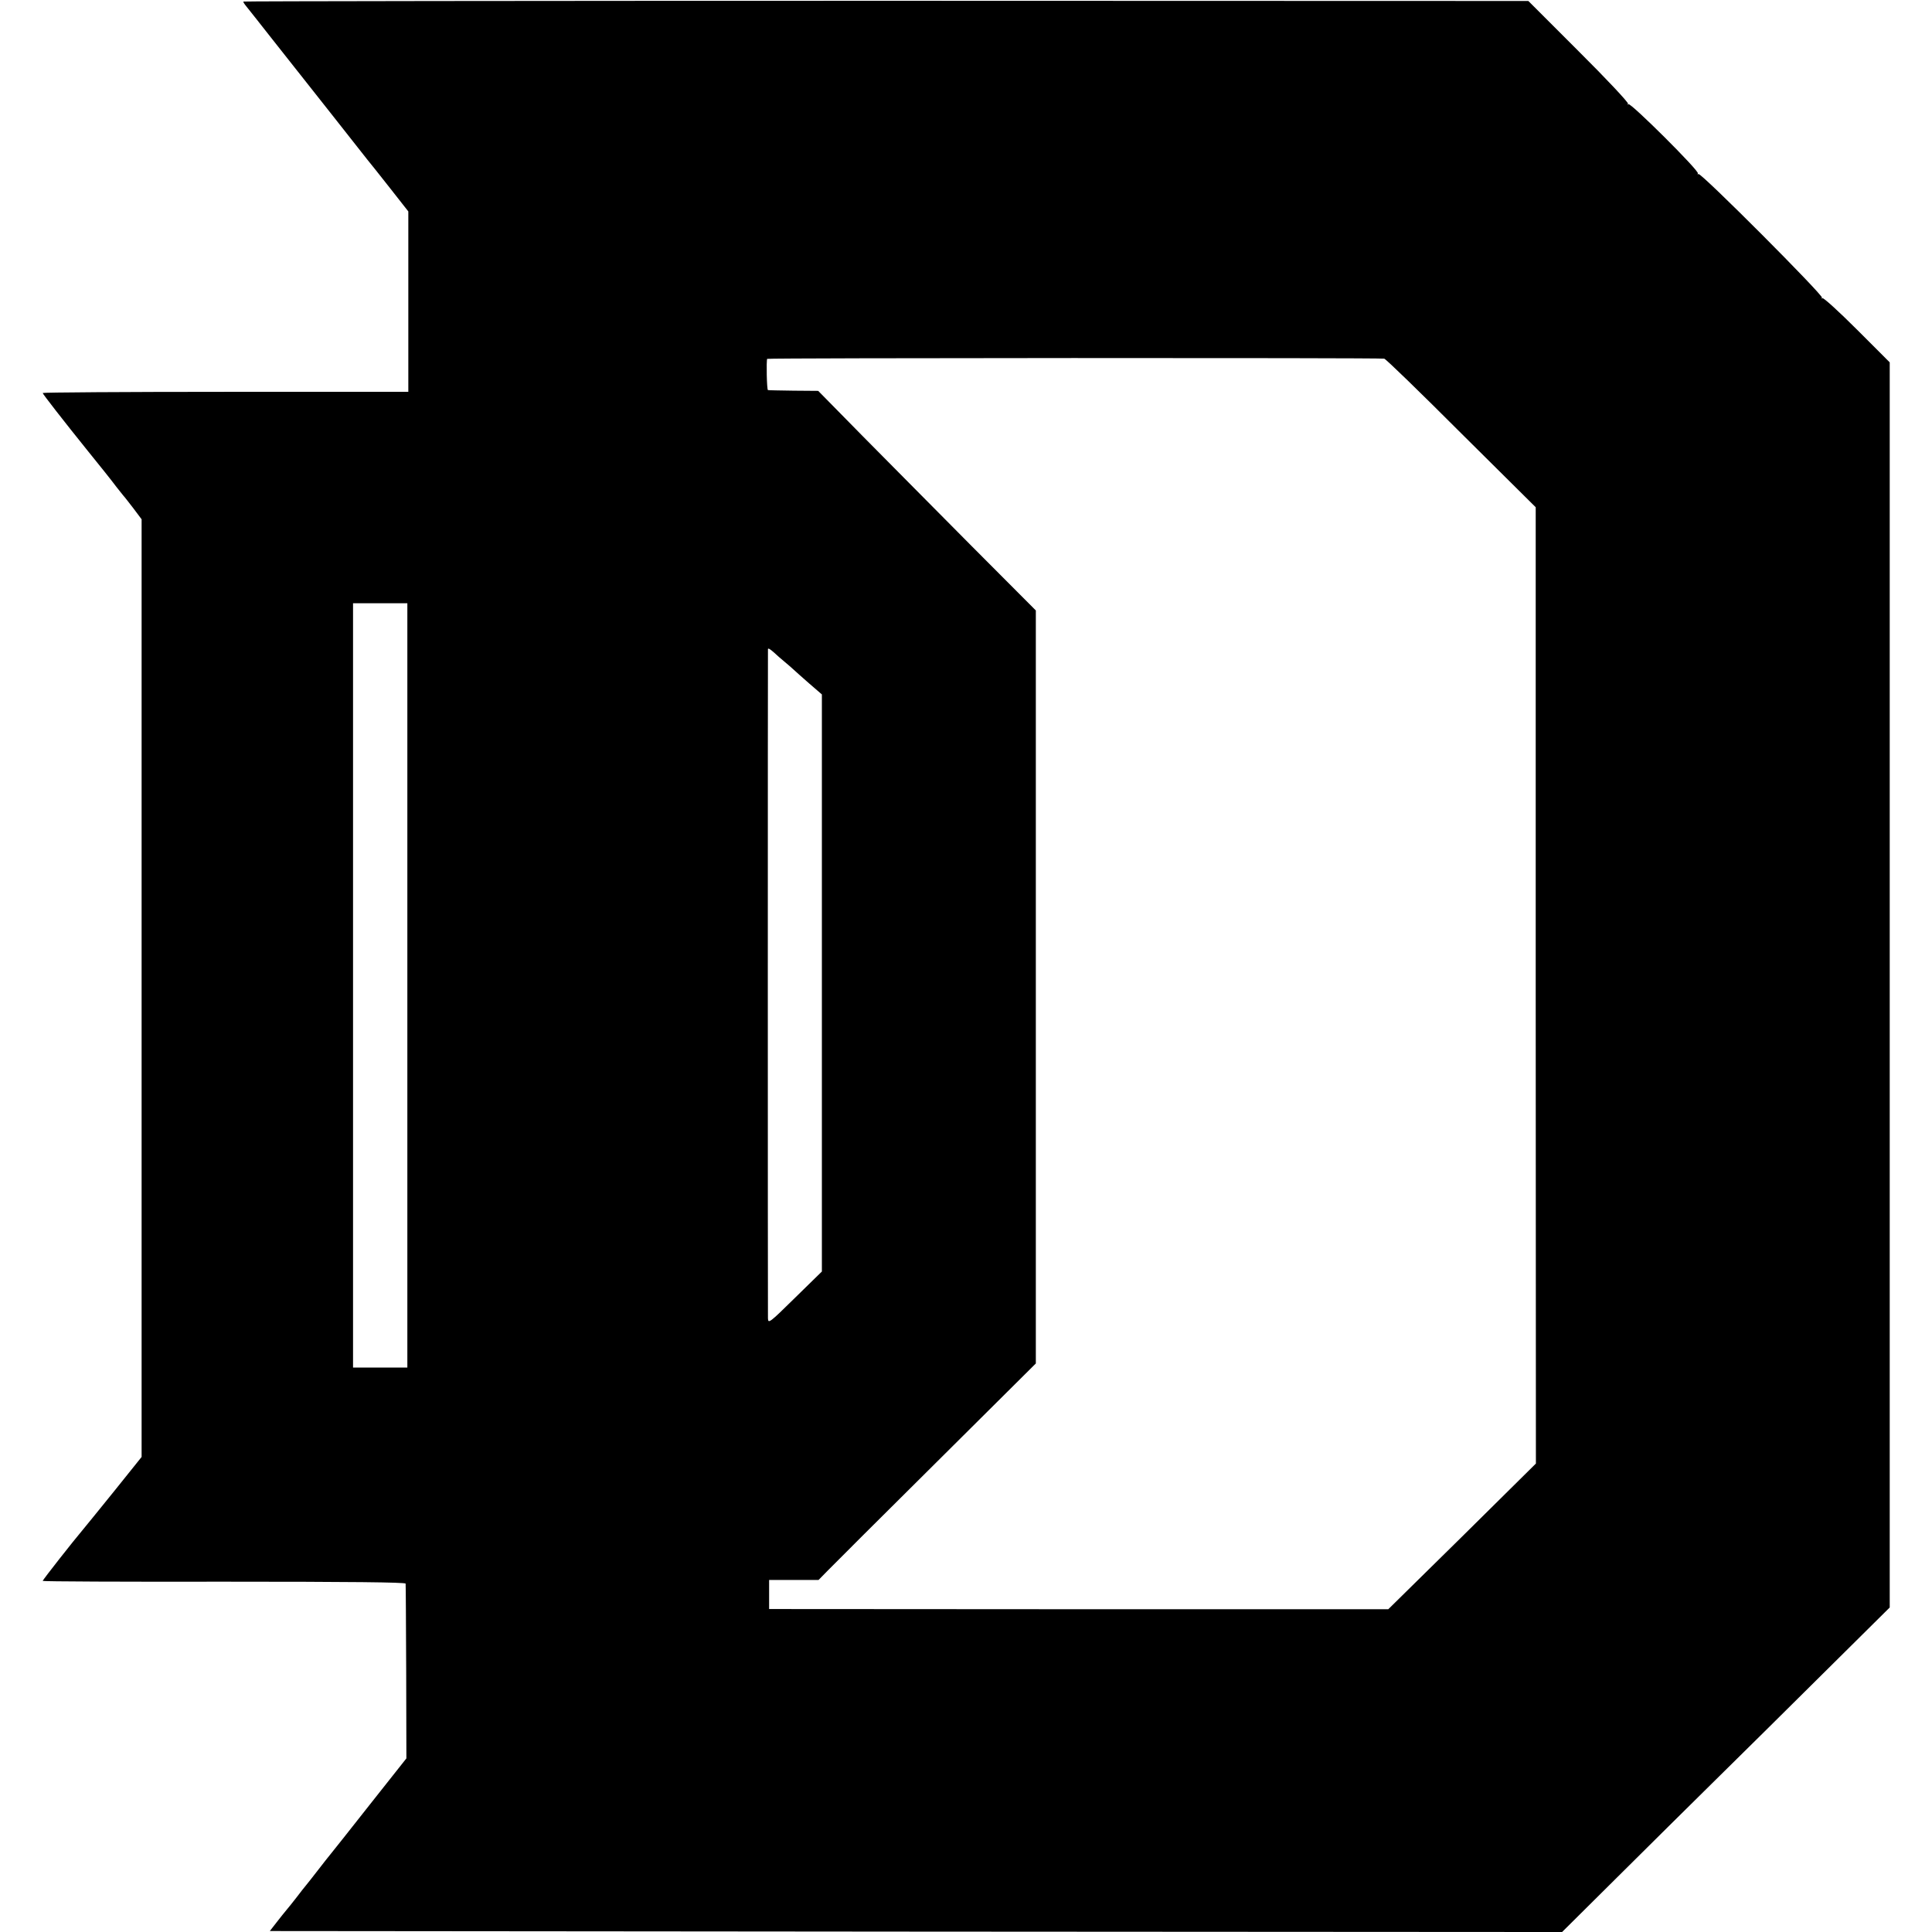 <?xml version="1.0" standalone="no"?>
<!DOCTYPE svg PUBLIC "-//W3C//DTD SVG 20010904//EN"
 "http://www.w3.org/TR/2001/REC-SVG-20010904/DTD/svg10.dtd">
<svg version="1.0" xmlns="http://www.w3.org/2000/svg"
 width="996pt" height="996pt" viewBox="0 0 996 996"
 preserveAspectRatio="xMidYMid meet">
<g transform="translate(0,996) scale(0.1,-0.1)"
fill="#000000" stroke="none">
<path d="M1255 9952 c-2 -2 5 -13 15 -25 10 -12 69 -87 132 -167 181 -229 468
-592 491 -622 12 -14 65 -81 117 -147 l95 -121 0 -465 0 -465 -942 0 c-519 0
-943 -3 -943 -6 0 -5 109 -145 229 -294 65 -80 128 -159 151 -190 14 -18 30
-38 35 -44 6 -6 29 -36 53 -67 l42 -56 0 -2417 0 -2417 -142 -177 c-79 -97
-150 -186 -160 -197 -50 -59 -208 -260 -208 -265 0 -3 421 -5 935 -4 653 0
935 -3 936 -10 1 -6 2 -211 3 -456 l1 -445 -190 -240 c-104 -132 -195 -247
-202 -255 -7 -8 -35 -44 -63 -80 -28 -36 -56 -72 -63 -80 -7 -8 -28 -35 -47
-60 -19 -25 -43 -54 -52 -65 -9 -11 -33 -40 -52 -65 l-35 -45 3331 -3 3331 -2
281 279 c155 154 385 382 511 506 127 125 380 375 563 557 l334 331 0 3210 0
3209 -168 168 c-93 93 -173 166 -179 163 -5 -4 -7 -2 -2 2 9 11 -624 646 -637
638 -5 -3 -6 -2 -3 3 8 13 -347 366 -358 357 -4 -5 -6 -3 -2 2 3 6 -111 128
-254 270 l-260 260 -3310 1 c-1820 0 -3311 -2 -3314 -4z m5881 -1841 c7 0 185
-173 396 -384 l385 -382 0 -2465 1 -2465 -380 -376 -381 -375 -1596 0 -1596 1
0 75 0 75 127 0 128 0 49 50 c27 28 279 279 560 558 l511 508 0 1941 0 1941
-330 331 c-181 182 -433 437 -561 566 l-231 235 -127 1 c-69 1 -129 2 -132 3
-6 1 -9 151 -4 161 3 5 3146 6 3181 1z m-5036 -3231 l0 -1970 -140 0 -140 0 0
1970 0 1970 140 0 140 0 0 -1970z m1944 1669 c16 -13 36 -31 45 -39 9 -9 46
-41 82 -73 l66 -57 0 -1487 0 -1488 -139 -136 c-132 -130 -138 -134 -139 -105
-1 40 -1 3438 0 3450 1 6 13 -2 29 -16 15 -14 40 -36 56 -49z"/>
</g>
</svg>
